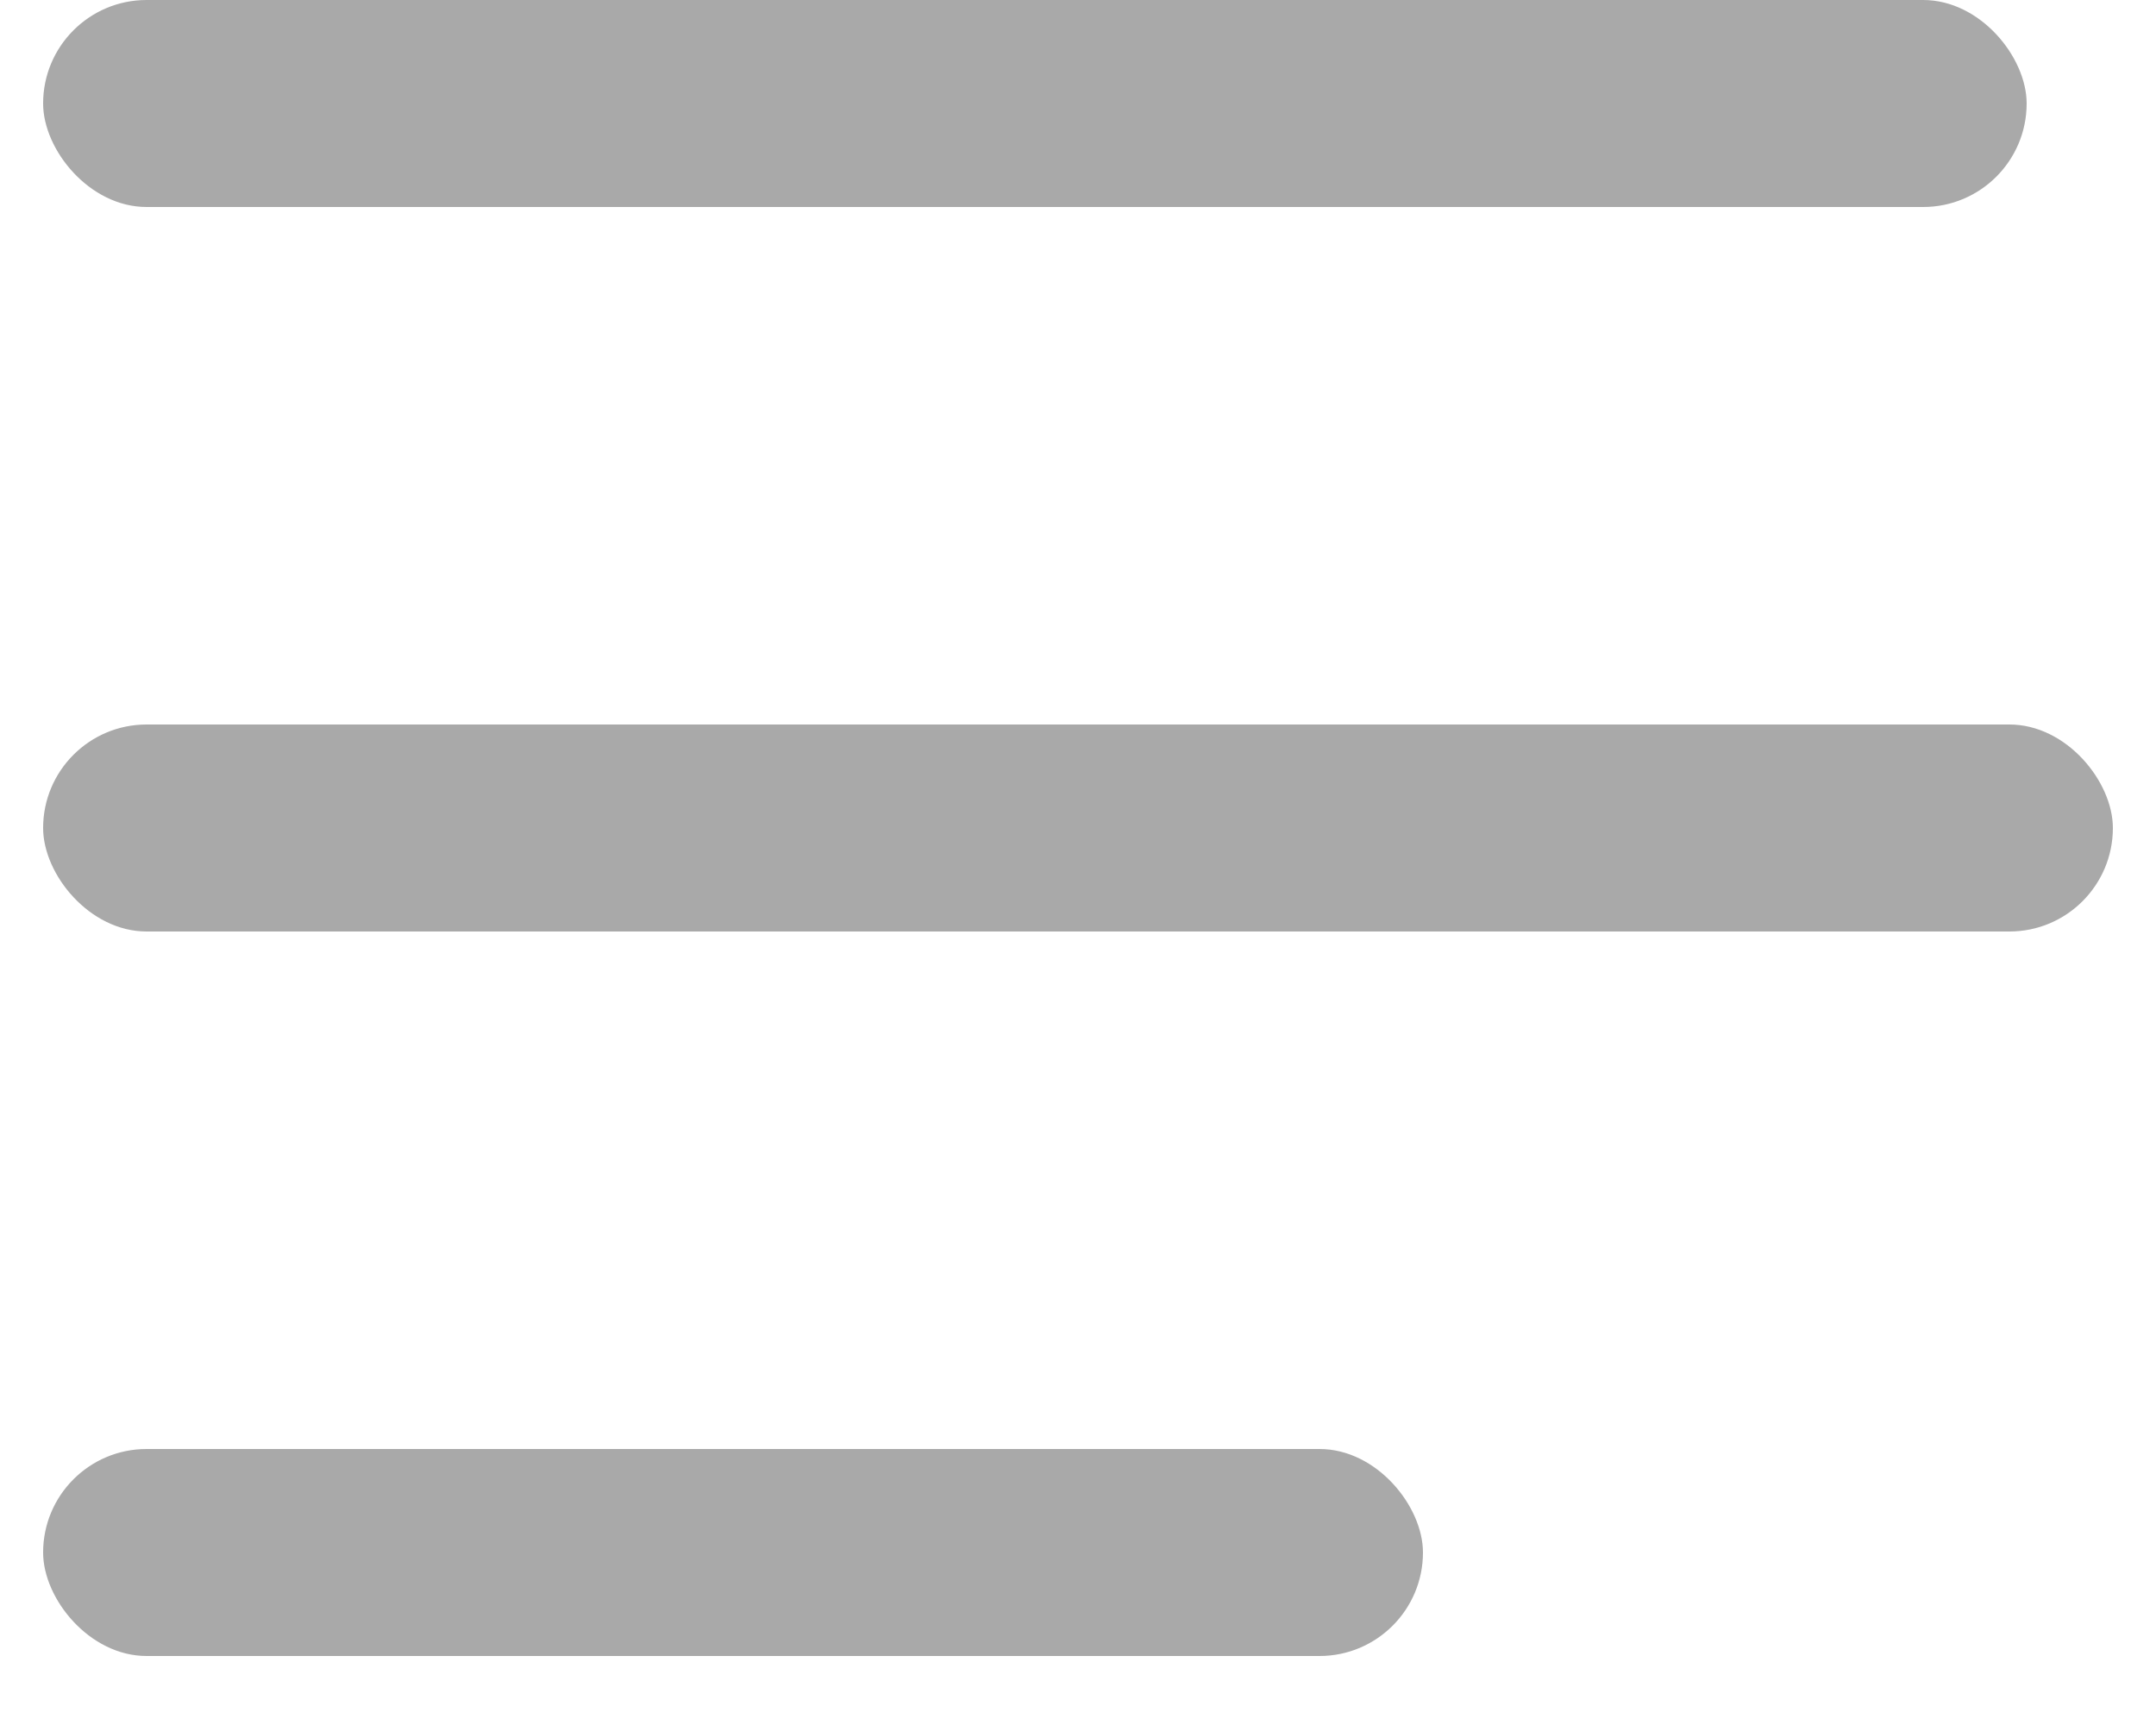 <svg width="20" height="16" viewBox="0 0 24 20" fill="none" xmlns="http://www.w3.org/2000/svg">
<g clip-path="url(#clip0_3_204)">
<rect width="23" height="2.4" rx="1.2" fill="#A9A9A9"/>
<rect y="8.4" width="24" height="2.4" rx="1.2" fill="#A9A9A9"/>
<rect y="16.8" width="16" height="2.4" rx="1.2" fill="#A9A9A9"/>
</g>
<defs>
<clipPath id="clip0_3_204">
<rect width="24" height="19.2" fill="white"/>
</clipPath>
</defs>
</svg>
